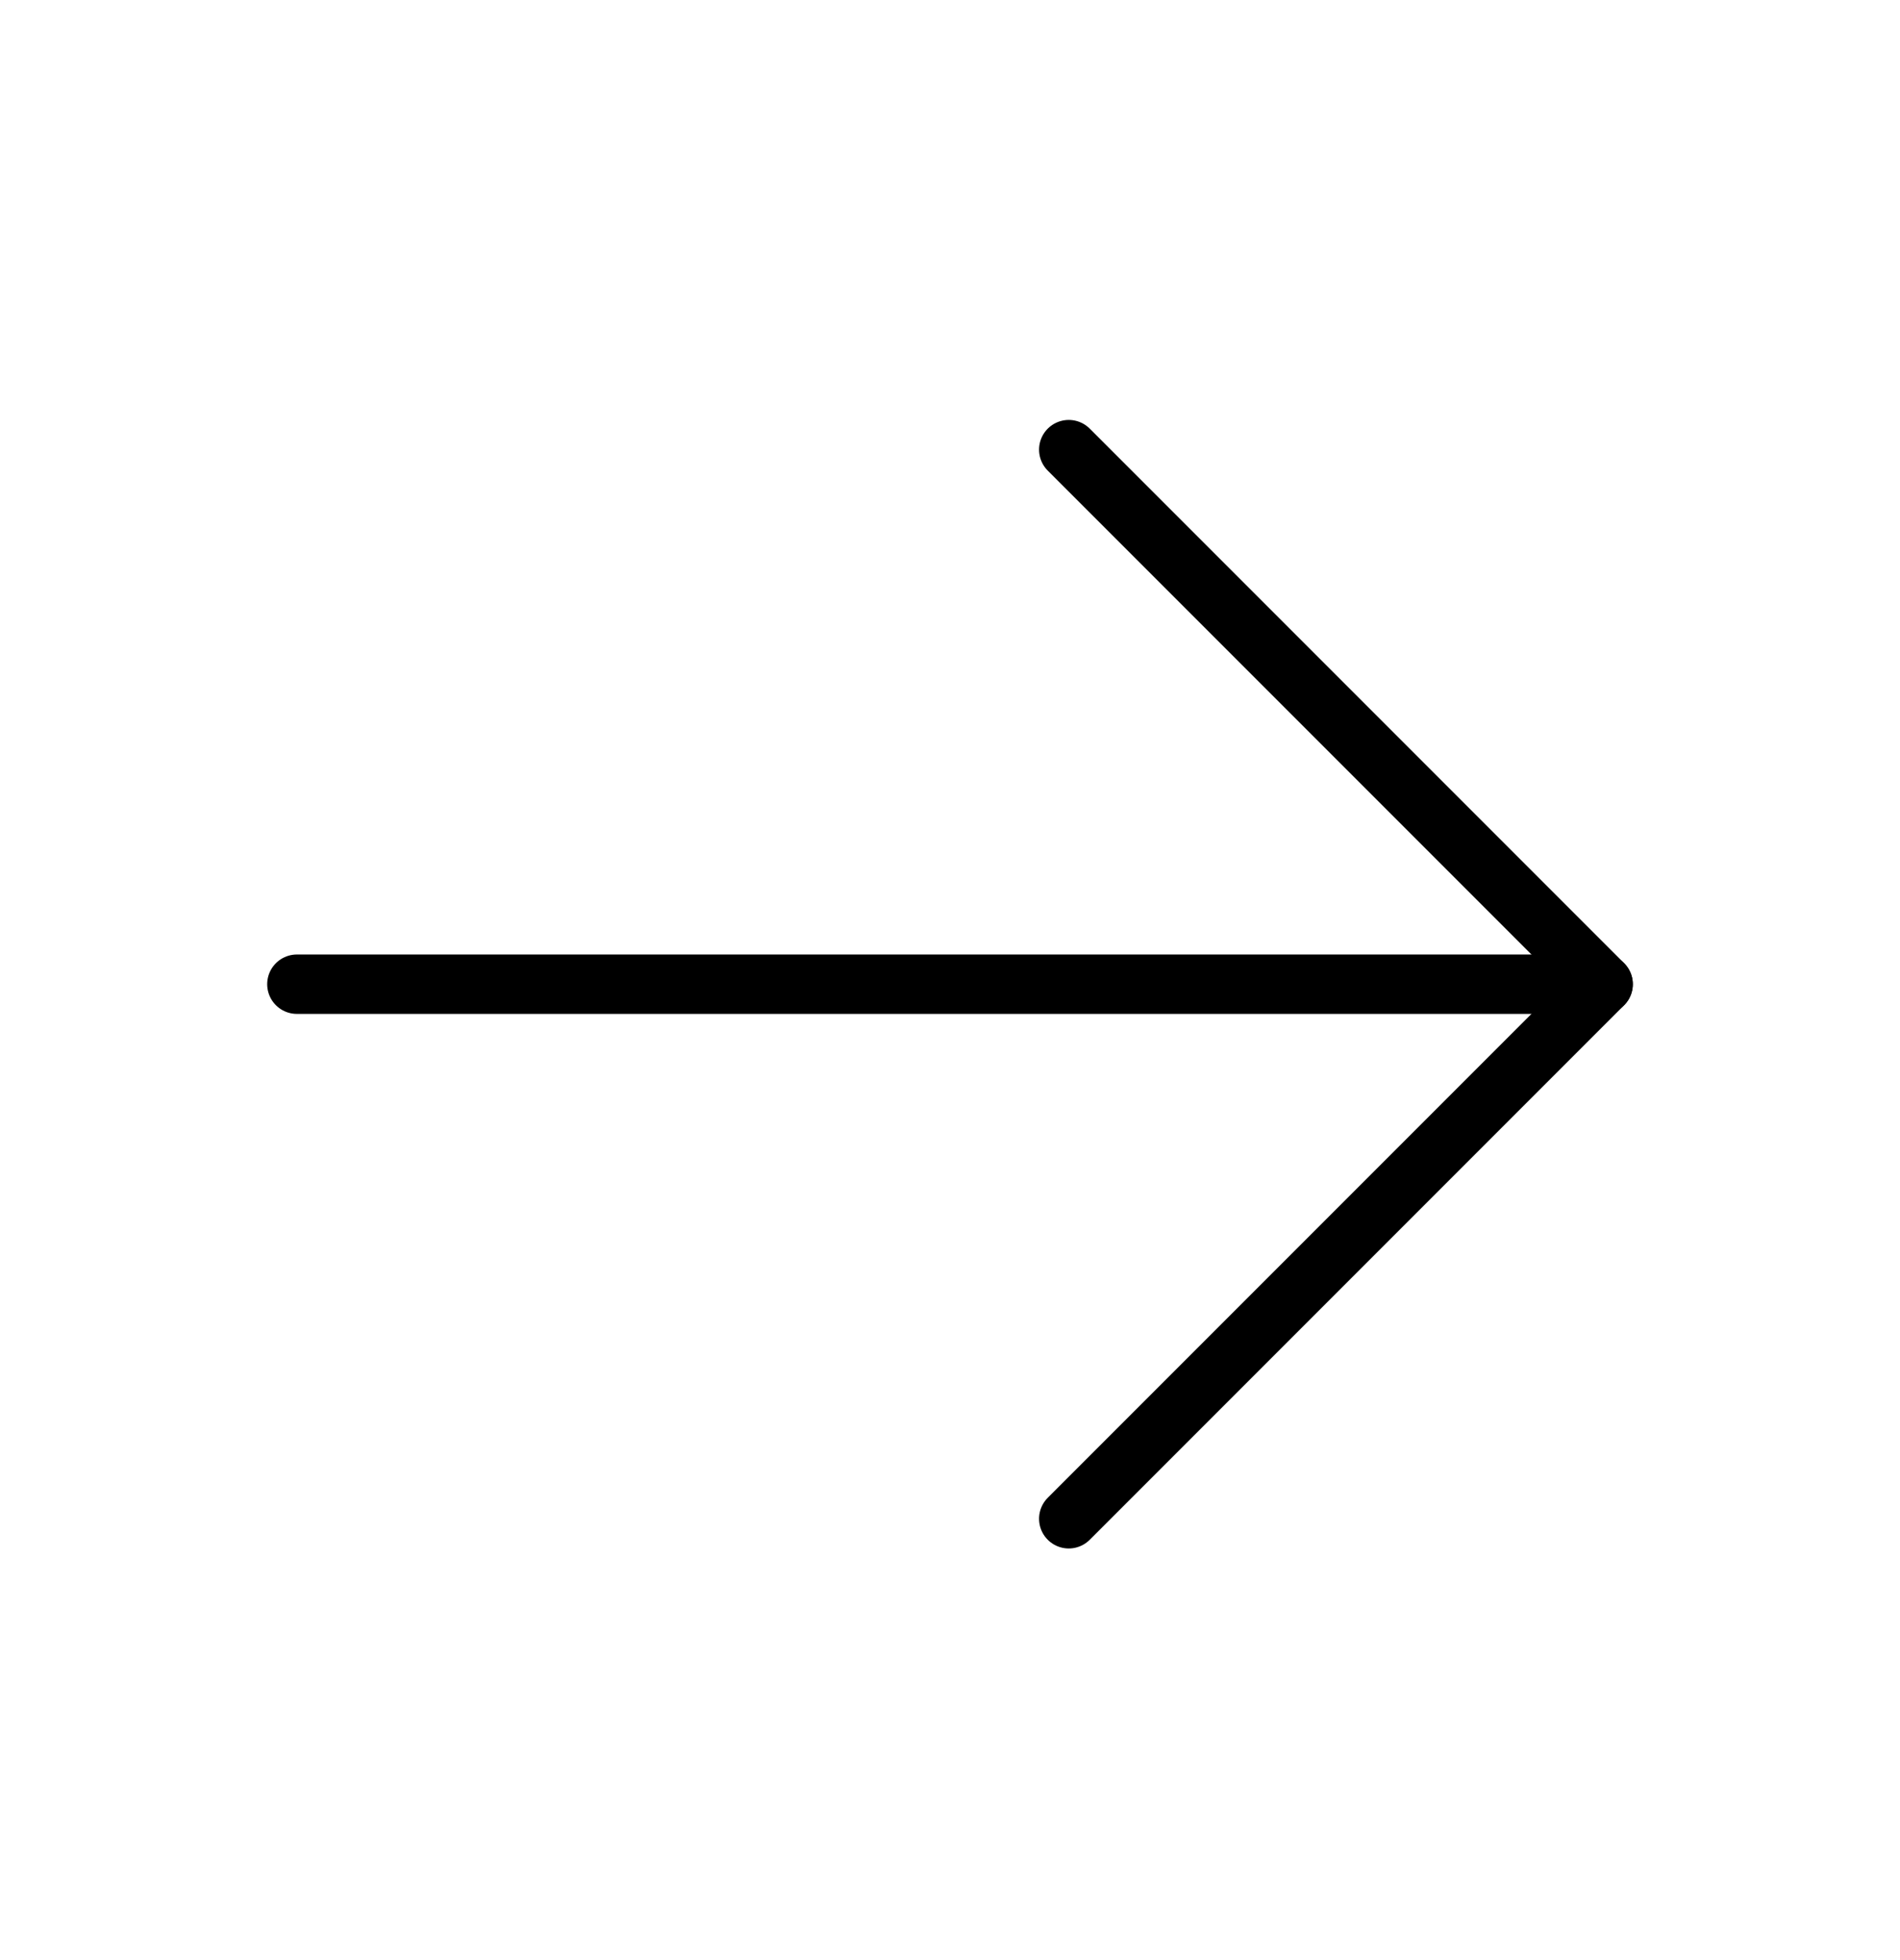 <svg width="32" height="33" viewBox="0 0 32 33" fill="none" xmlns="http://www.w3.org/2000/svg">
<path d="M5 16.57H27" stroke="black" stroke-linecap="round" stroke-linejoin="round"/>
<path d="M18 7.57L27 16.57L18 25.57" stroke="black" stroke-linecap="round" stroke-linejoin="round"/>
</svg>
